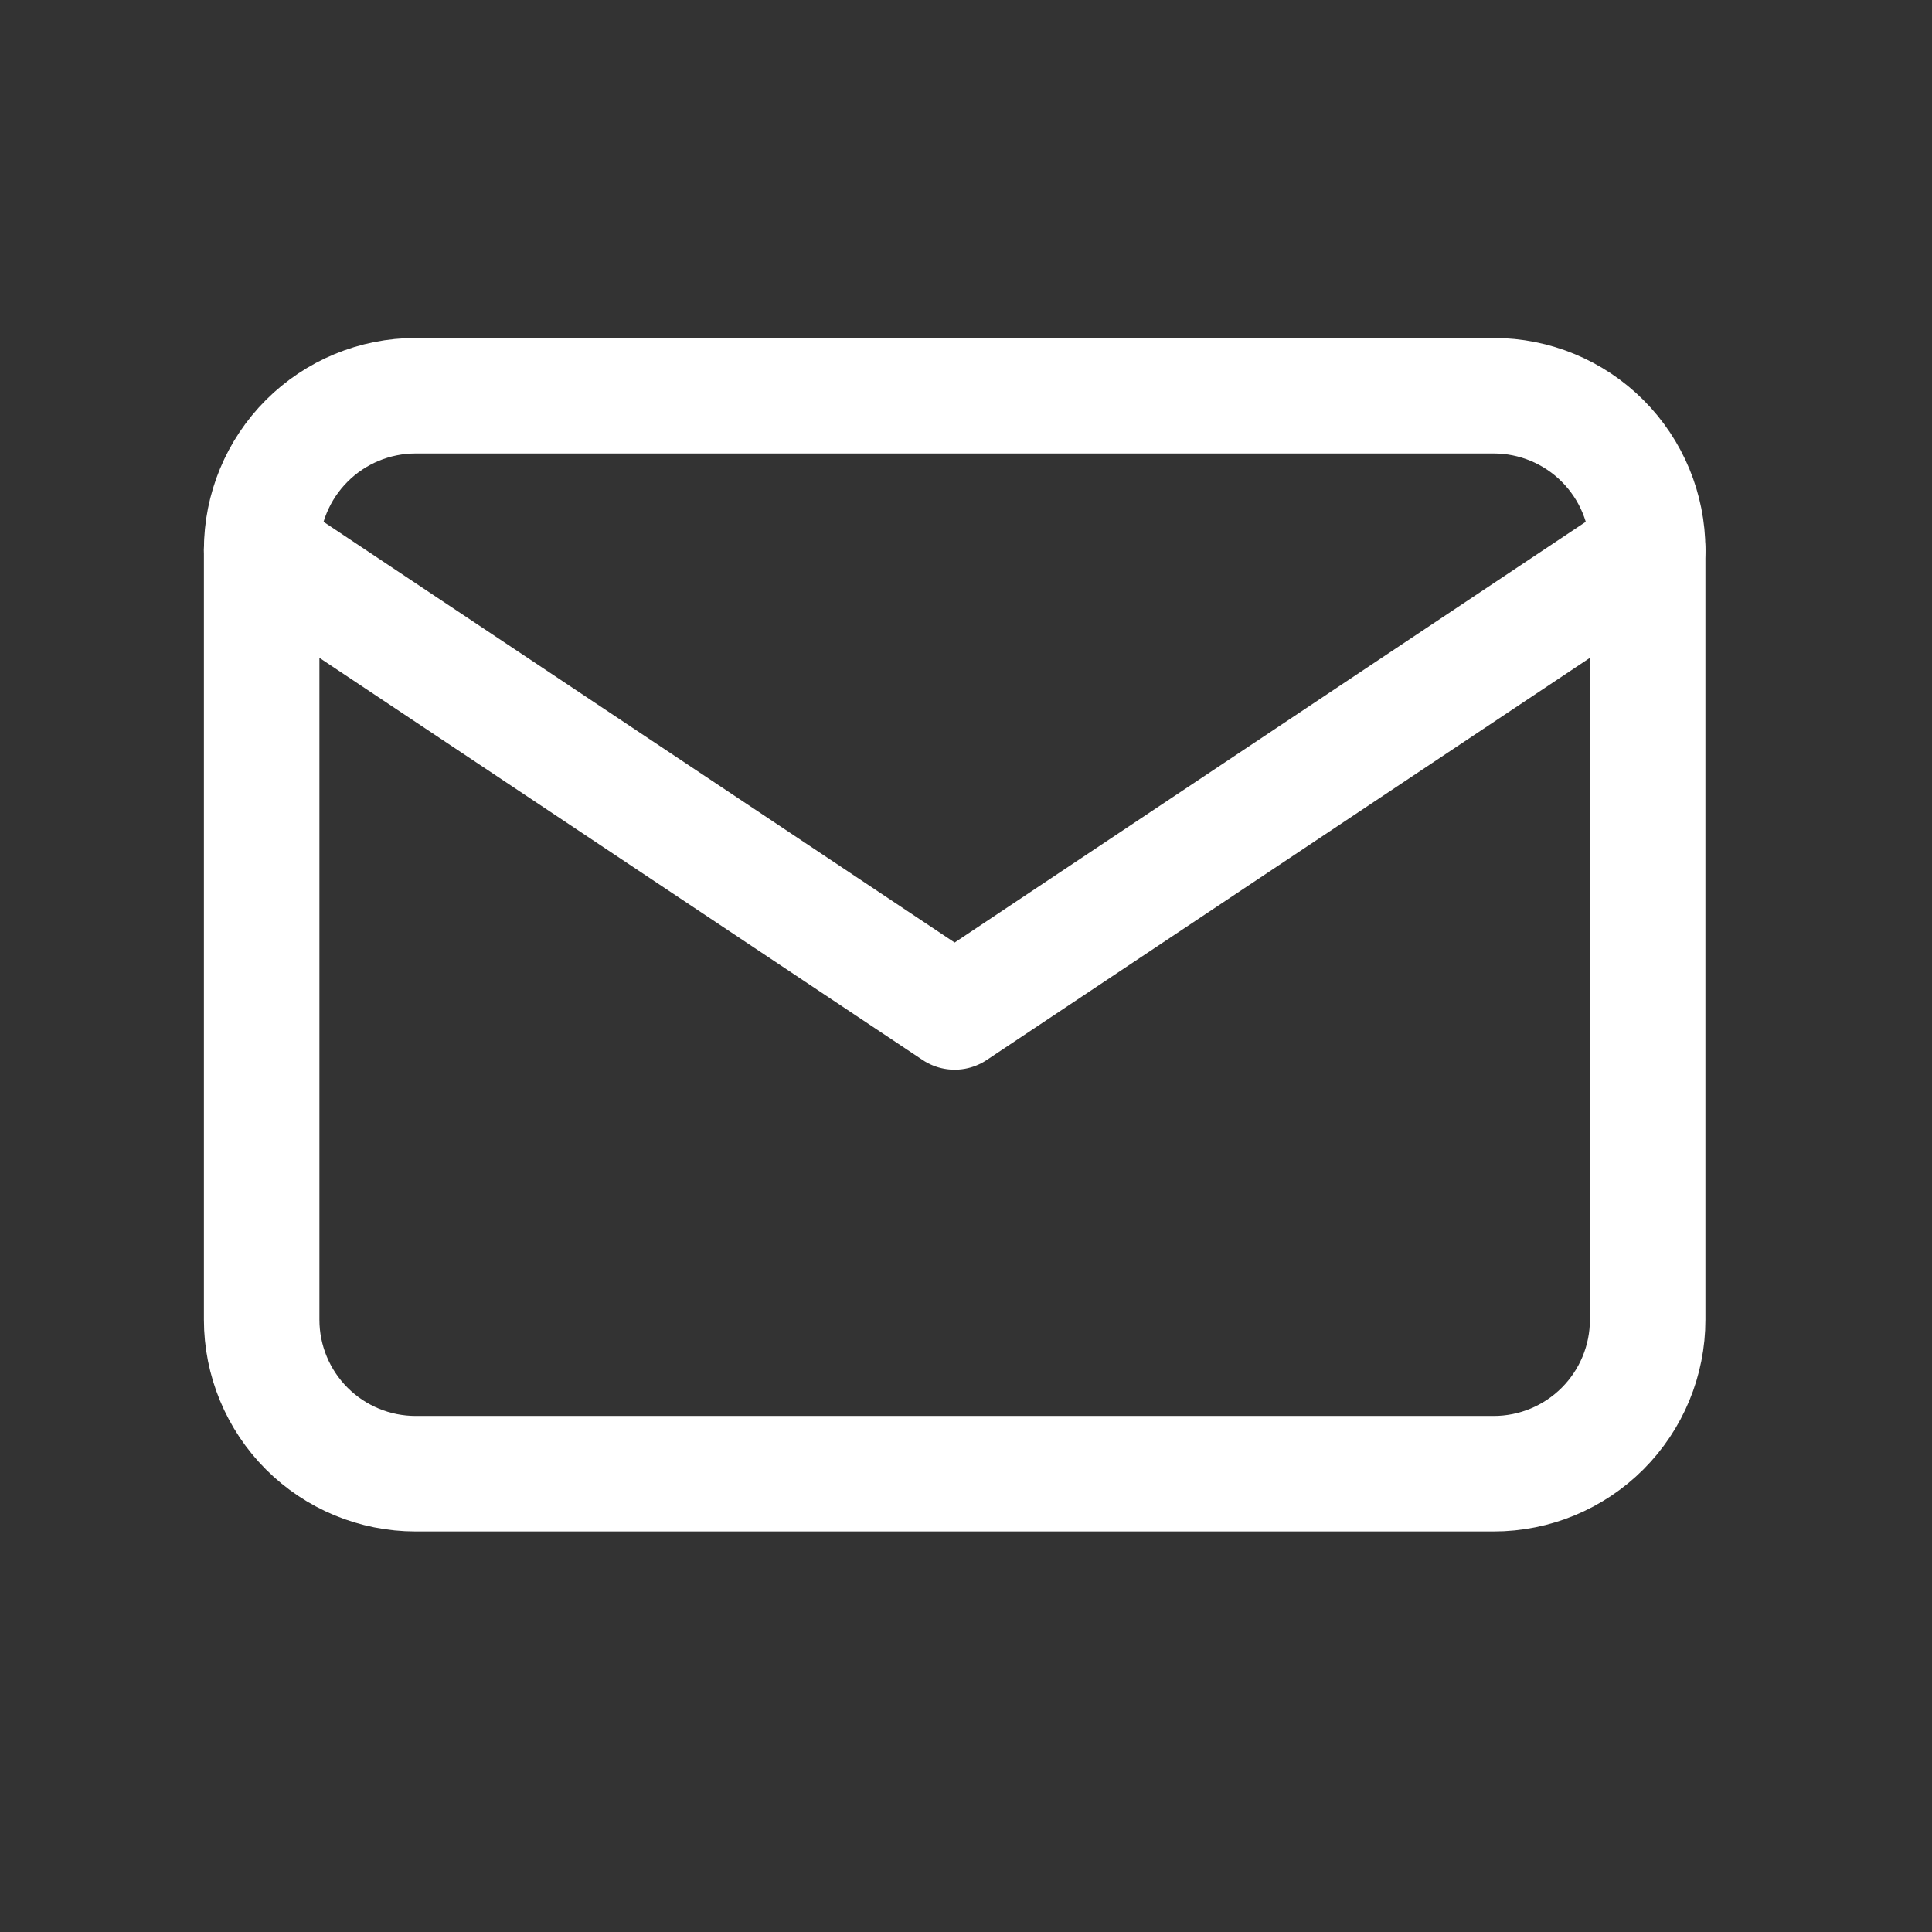 <svg width="23" height="23" viewBox="0 0 23 23" fill="none" xmlns="http://www.w3.org/2000/svg">
<rect x="0" y="0" width="23" height="23" fill="#333333" stroke="none"/>
<g clip-path="url(#clip0_407_803)">
<path d="M3.115 6.544C3.115 6.058 3.308 5.592 3.652 5.248C3.996 4.904 4.462 4.711 4.949 4.711H17.782C18.268 4.711 18.734 4.904 19.078 5.248C19.422 5.592 19.615 6.058 19.615 6.544V15.711C19.615 16.197 19.422 16.663 19.078 17.007C18.734 17.351 18.268 17.544 17.782 17.544H4.949C4.462 17.544 3.996 17.351 3.652 17.007C3.308 16.663 3.115 16.197 3.115 15.711V6.544Z" stroke="white" stroke-width="1.375" stroke-linecap="round" stroke-linejoin="round"/>
<path d="M3.115 6.547L11.365 12.047L19.615 6.547" stroke="white" stroke-width="1.375" stroke-linecap="round" stroke-linejoin="round"/>
</g>
<defs>
<clipPath id="clip0_407_803">
<rect width="22" height="22" fill="white" transform="translate(0.365 0.129)"/>
</clipPath>
</defs>
</svg>
